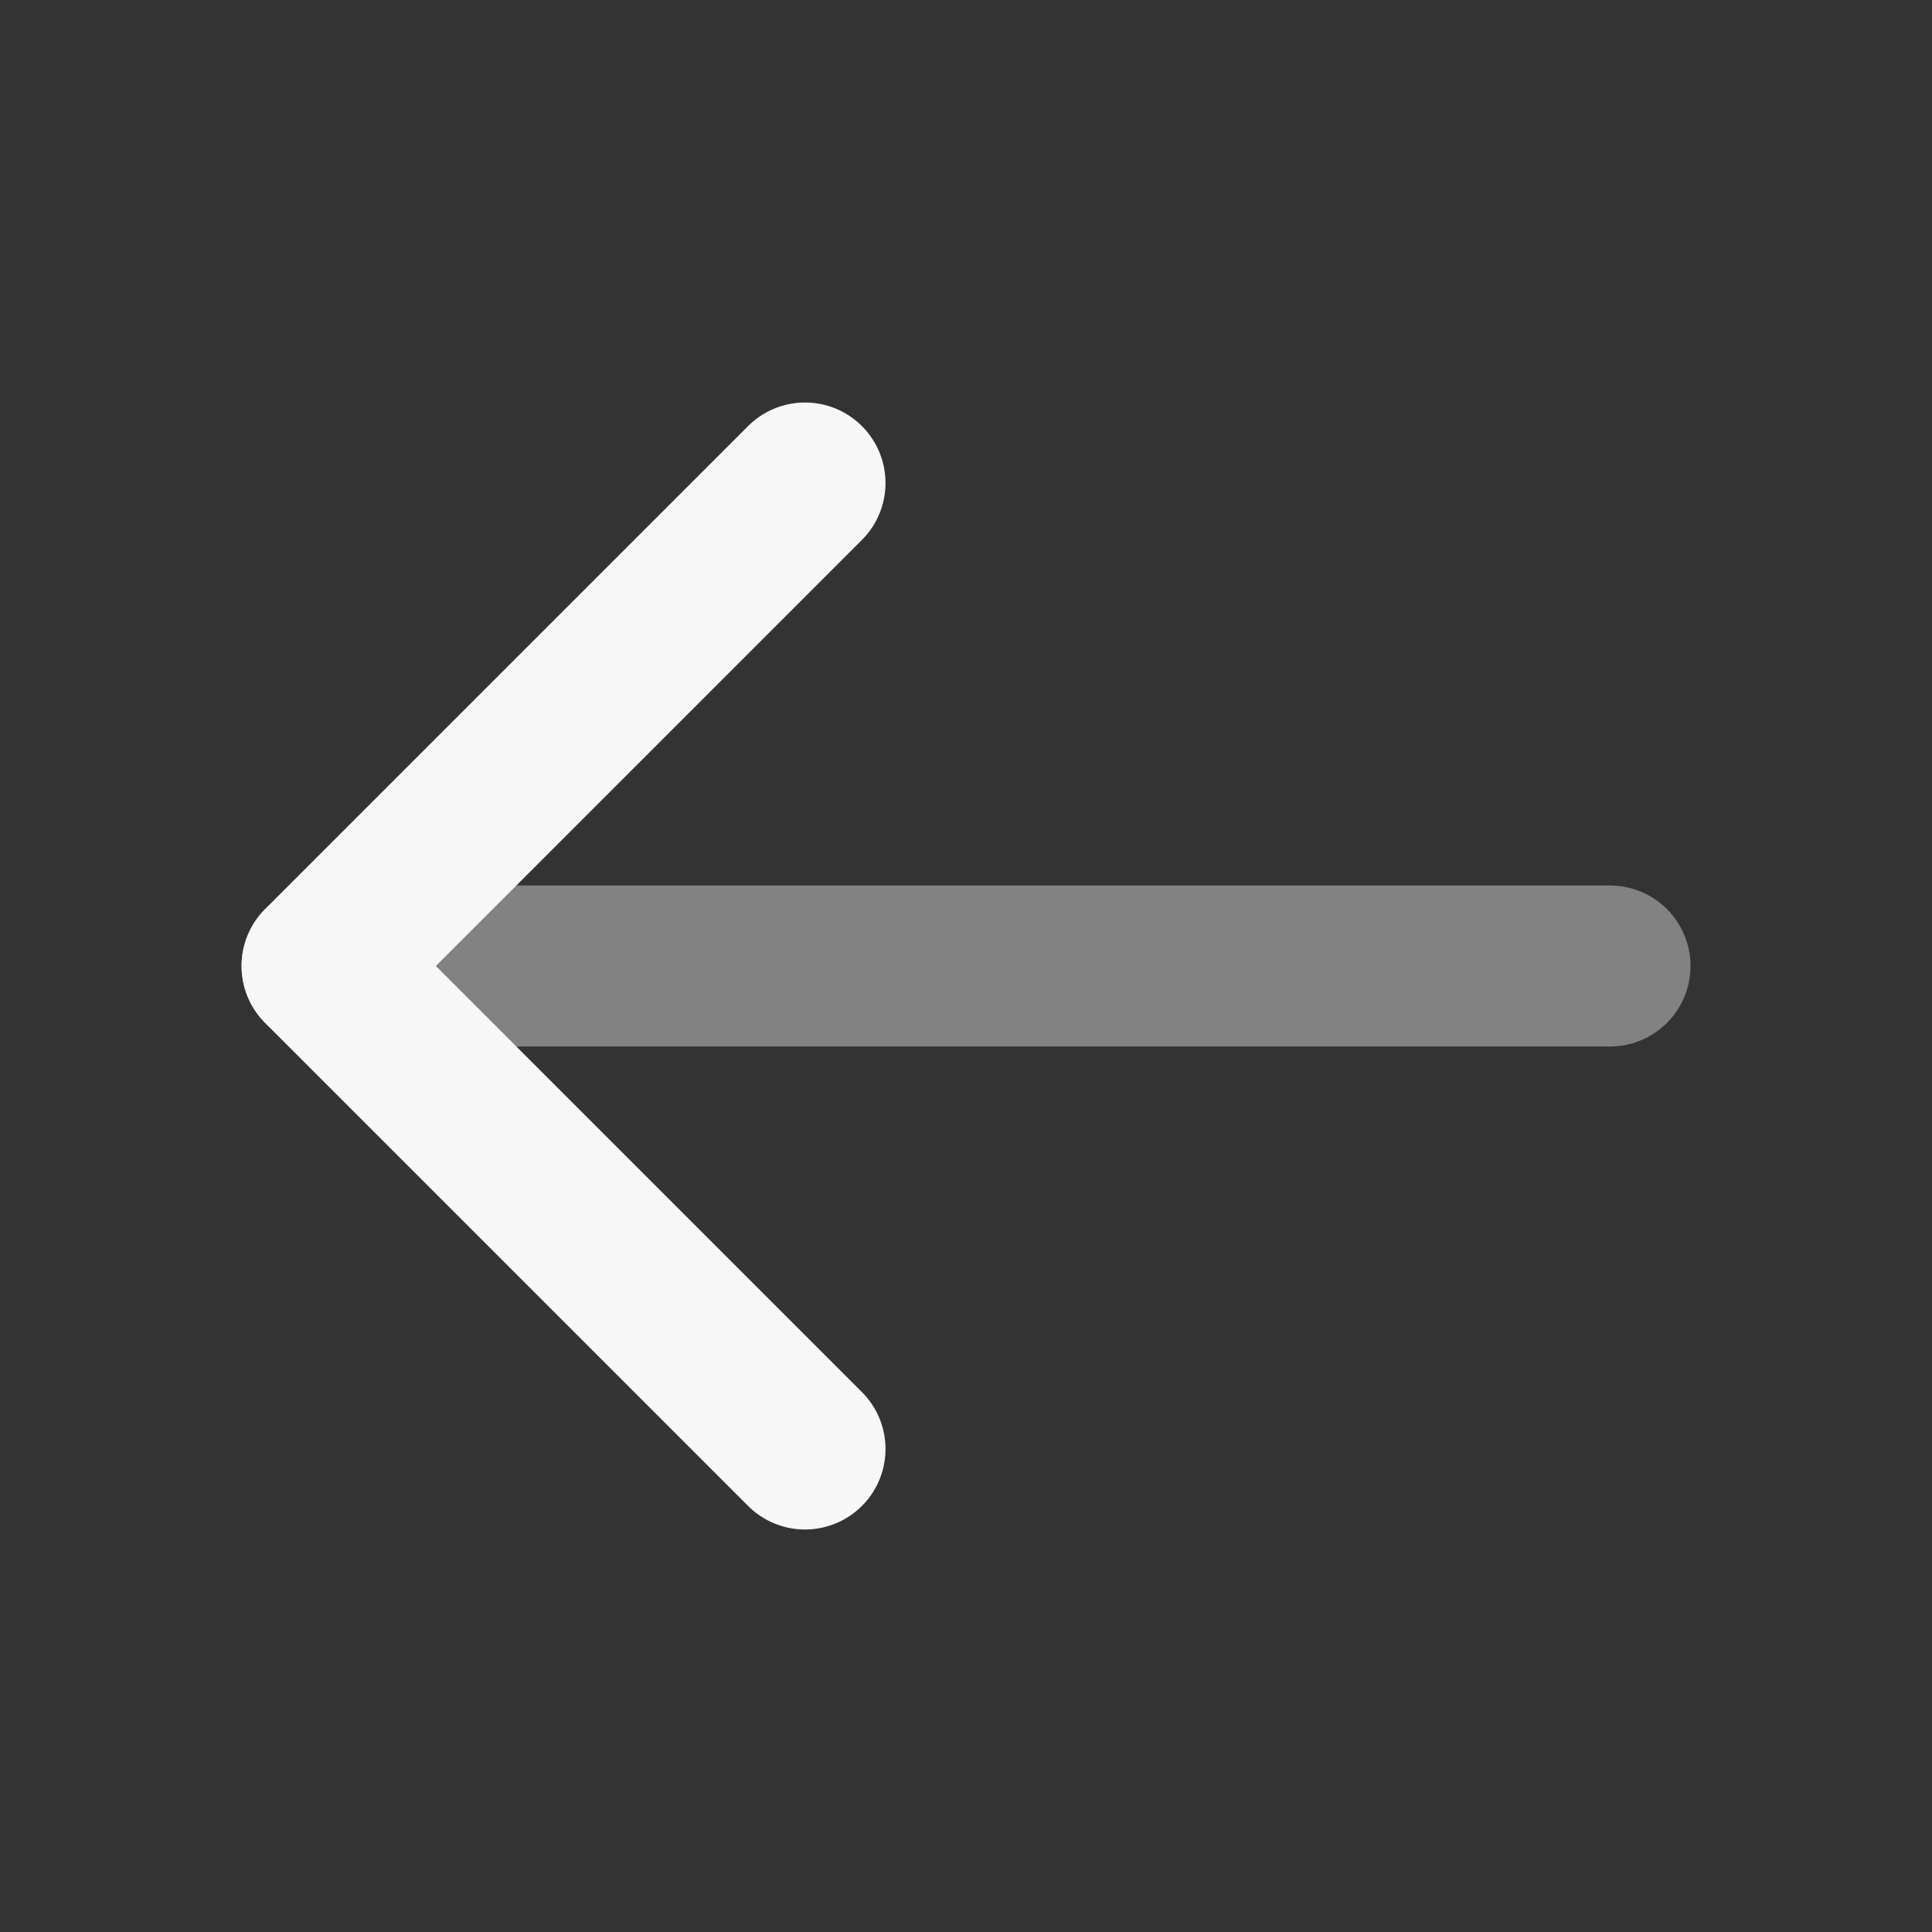<svg width="24" height="24" xmlns="http://www.w3.org/2000/svg" viewBox="0 0 24 24"><rect x="0" y="0" width="24" height="24" fill="#333333" stroke="none"/><title>arrow narrow left</title><g fill="none" class="nc-icon-wrapper"><path opacity=".4" d="M20 12H4" stroke="#F7F7F7" stroke-width="2" stroke-linecap="round" stroke-linejoin="round"></path><path d="M10 18L4 12L10 6" stroke="#F7F7F7" stroke-width="2" stroke-linecap="round" stroke-linejoin="round"></path></g></svg>
